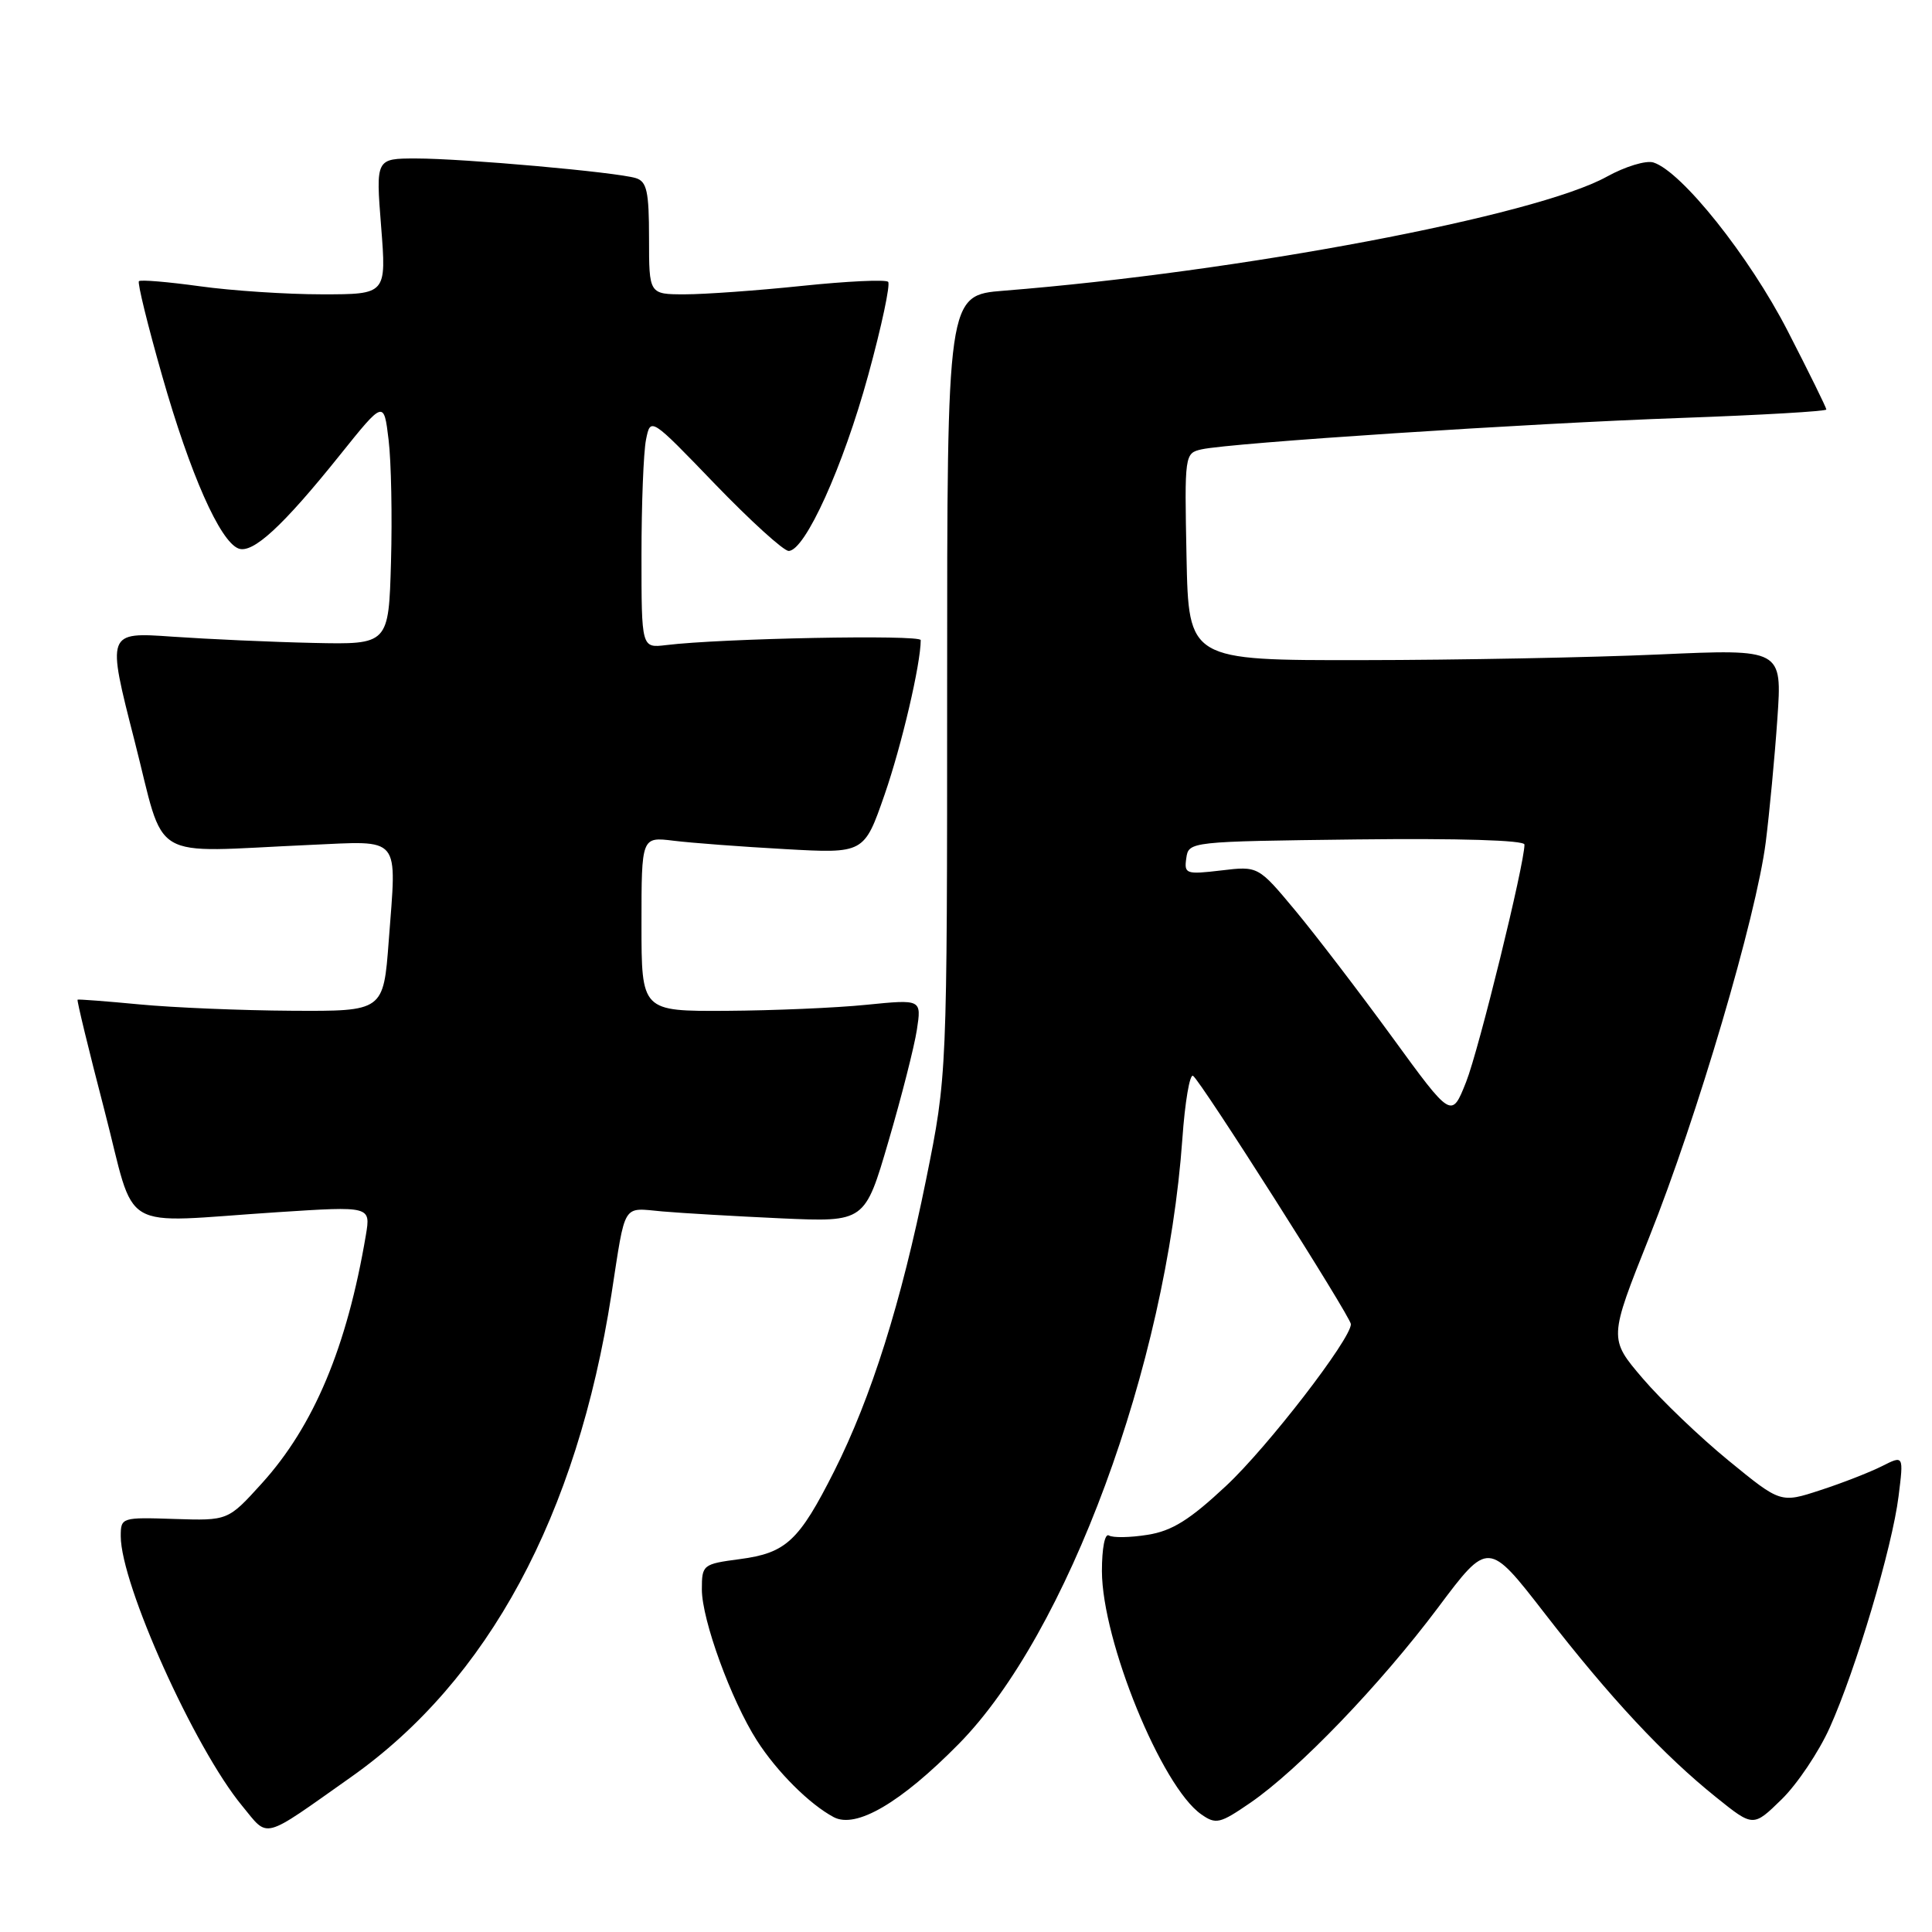 <?xml version="1.0" encoding="UTF-8" standalone="no"?>
<!DOCTYPE svg PUBLIC "-//W3C//DTD SVG 1.1//EN" "http://www.w3.org/Graphics/SVG/1.1/DTD/svg11.dtd" >
<svg xmlns="http://www.w3.org/2000/svg" xmlns:xlink="http://www.w3.org/1999/xlink" version="1.1" viewBox="0 0 256 256">
 <g >
 <path fill="currentColor"
d=" M 46.50 235.48 C 64.70 222.64 76.46 200.84 81.02 171.50 C 82.93 159.16 82.39 160.04 87.76 160.52 C 90.37 160.75 97.47 161.16 103.55 161.44 C 114.60 161.93 114.60 161.93 117.73 151.22 C 119.46 145.32 121.15 138.68 121.49 136.46 C 122.11 132.41 122.11 132.41 114.80 133.14 C 110.79 133.55 102.44 133.90 96.25 133.94 C 85.00 134.00 85.00 134.00 85.00 122.44 C 85.00 110.88 85.00 110.88 89.25 111.40 C 91.59 111.69 98.22 112.19 104.00 112.51 C 114.50 113.10 114.50 113.10 117.21 105.30 C 119.47 98.79 122.00 87.98 122.00 84.82 C 122.00 84.07 95.56 84.58 88.25 85.48 C 85.00 85.87 85.00 85.87 85.00 73.56 C 85.00 66.79 85.27 59.91 85.60 58.26 C 86.20 55.27 86.20 55.27 94.74 64.14 C 99.44 69.01 103.83 73.00 104.50 73.00 C 106.67 73.00 111.73 61.81 115.04 49.72 C 116.82 43.24 118.00 37.67 117.68 37.34 C 117.35 37.02 112.23 37.26 106.29 37.88 C 100.36 38.50 93.36 39.00 90.75 39.00 C 86.00 39.00 86.00 39.00 86.00 31.57 C 86.00 25.36 85.71 24.05 84.25 23.60 C 81.70 22.81 61.40 21.00 55.14 21.00 C 49.79 21.00 49.79 21.00 50.50 30.00 C 51.21 39.00 51.21 39.00 42.68 39.00 C 37.98 39.00 30.69 38.52 26.47 37.93 C 22.25 37.35 18.62 37.04 18.41 37.26 C 18.19 37.47 19.58 43.12 21.49 49.81 C 25.20 62.83 29.14 71.73 31.60 72.68 C 33.49 73.40 37.47 69.74 45.06 60.27 C 50.86 53.04 50.86 53.04 51.49 58.27 C 51.84 61.15 51.98 68.43 51.81 74.45 C 51.50 85.41 51.50 85.41 41.50 85.19 C 36.00 85.07 27.59 84.69 22.82 84.36 C 14.14 83.75 14.14 83.75 17.82 98.13 C 22.01 114.51 19.36 112.92 40.98 111.96 C 53.31 111.42 52.57 110.53 51.51 124.67 C 50.81 134.00 50.81 134.00 38.66 133.93 C 31.97 133.89 22.90 133.51 18.50 133.09 C 14.10 132.67 10.40 132.39 10.28 132.46 C 10.16 132.54 11.75 139.10 13.82 147.05 C 18.15 163.72 15.27 162.02 36.81 160.62 C 49.12 159.82 49.12 159.82 48.48 163.66 C 45.98 178.48 41.59 188.95 34.68 196.57 C 30.21 201.50 30.21 201.50 23.11 201.27 C 16.12 201.04 16.00 201.07 16.00 203.55 C 16.00 209.92 25.78 231.66 32.09 239.29 C 35.66 243.62 34.55 243.92 46.50 235.48 Z  M 127.05 231.07 C 141.41 216.49 154.53 180.95 156.67 150.89 C 157.01 146.03 157.65 142.28 158.08 142.55 C 159.08 143.17 179.00 174.51 179.00 175.46 C 179.00 177.44 167.97 191.74 162.49 196.86 C 157.64 201.40 155.30 202.86 152.06 203.37 C 149.76 203.74 147.46 203.78 146.94 203.46 C 146.40 203.13 146.01 205.13 146.01 208.19 C 146.04 217.43 153.91 236.72 159.16 240.40 C 161.12 241.78 161.64 241.65 165.69 238.87 C 172.08 234.47 182.87 223.25 190.53 213.04 C 197.20 204.13 197.20 204.13 204.71 213.82 C 213.36 224.98 220.43 232.56 227.41 238.16 C 232.31 242.10 232.31 242.10 236.07 238.43 C 238.14 236.41 241.01 232.13 242.45 228.92 C 245.92 221.20 250.73 205.04 251.57 198.26 C 252.25 192.82 252.25 192.82 249.38 194.27 C 247.79 195.07 244.12 196.51 241.22 197.45 C 235.94 199.18 235.94 199.18 229.05 193.54 C 225.26 190.44 220.14 185.54 217.67 182.65 C 213.17 177.38 213.17 177.38 218.53 163.94 C 224.91 147.95 232.70 121.51 233.97 111.60 C 234.46 107.69 235.16 100.33 235.51 95.24 C 236.15 85.99 236.15 85.99 219.83 86.72 C 210.85 87.12 193.15 87.46 180.50 87.47 C 157.50 87.50 157.50 87.50 157.22 73.78 C 156.95 60.21 156.97 60.05 159.22 59.54 C 163.08 58.68 202.45 56.10 222.75 55.38 C 233.34 55.00 242.00 54.50 242.00 54.26 C 242.00 54.02 239.69 49.32 236.86 43.82 C 231.79 33.96 222.83 22.72 219.09 21.53 C 218.11 21.22 215.33 22.07 212.91 23.41 C 203.56 28.60 164.29 36.03 133.00 38.52 C 125.50 39.12 125.50 39.12 125.50 90.81 C 125.50 142.50 125.50 142.50 122.72 156.26 C 119.42 172.58 115.45 185.17 110.54 194.93 C 105.87 204.19 104.17 205.78 98.04 206.59 C 93.12 207.24 93.00 207.34 93.00 210.61 C 93.00 214.64 96.88 225.28 100.29 230.62 C 102.94 234.76 107.26 239.07 110.47 240.78 C 113.43 242.35 119.35 238.89 127.05 231.07 Z  M 184.46 137.41 C 180.12 131.46 174.36 123.93 171.65 120.67 C 166.72 114.75 166.72 114.75 161.80 115.34 C 157.14 115.89 156.89 115.80 157.19 113.71 C 157.50 111.51 157.65 111.50 179.75 111.23 C 193.31 111.07 202.00 111.33 202.00 111.91 C 202.00 114.50 195.95 139.12 194.27 143.36 C 192.34 148.23 192.34 148.23 184.46 137.41 Z "/>
</g>
</svg>